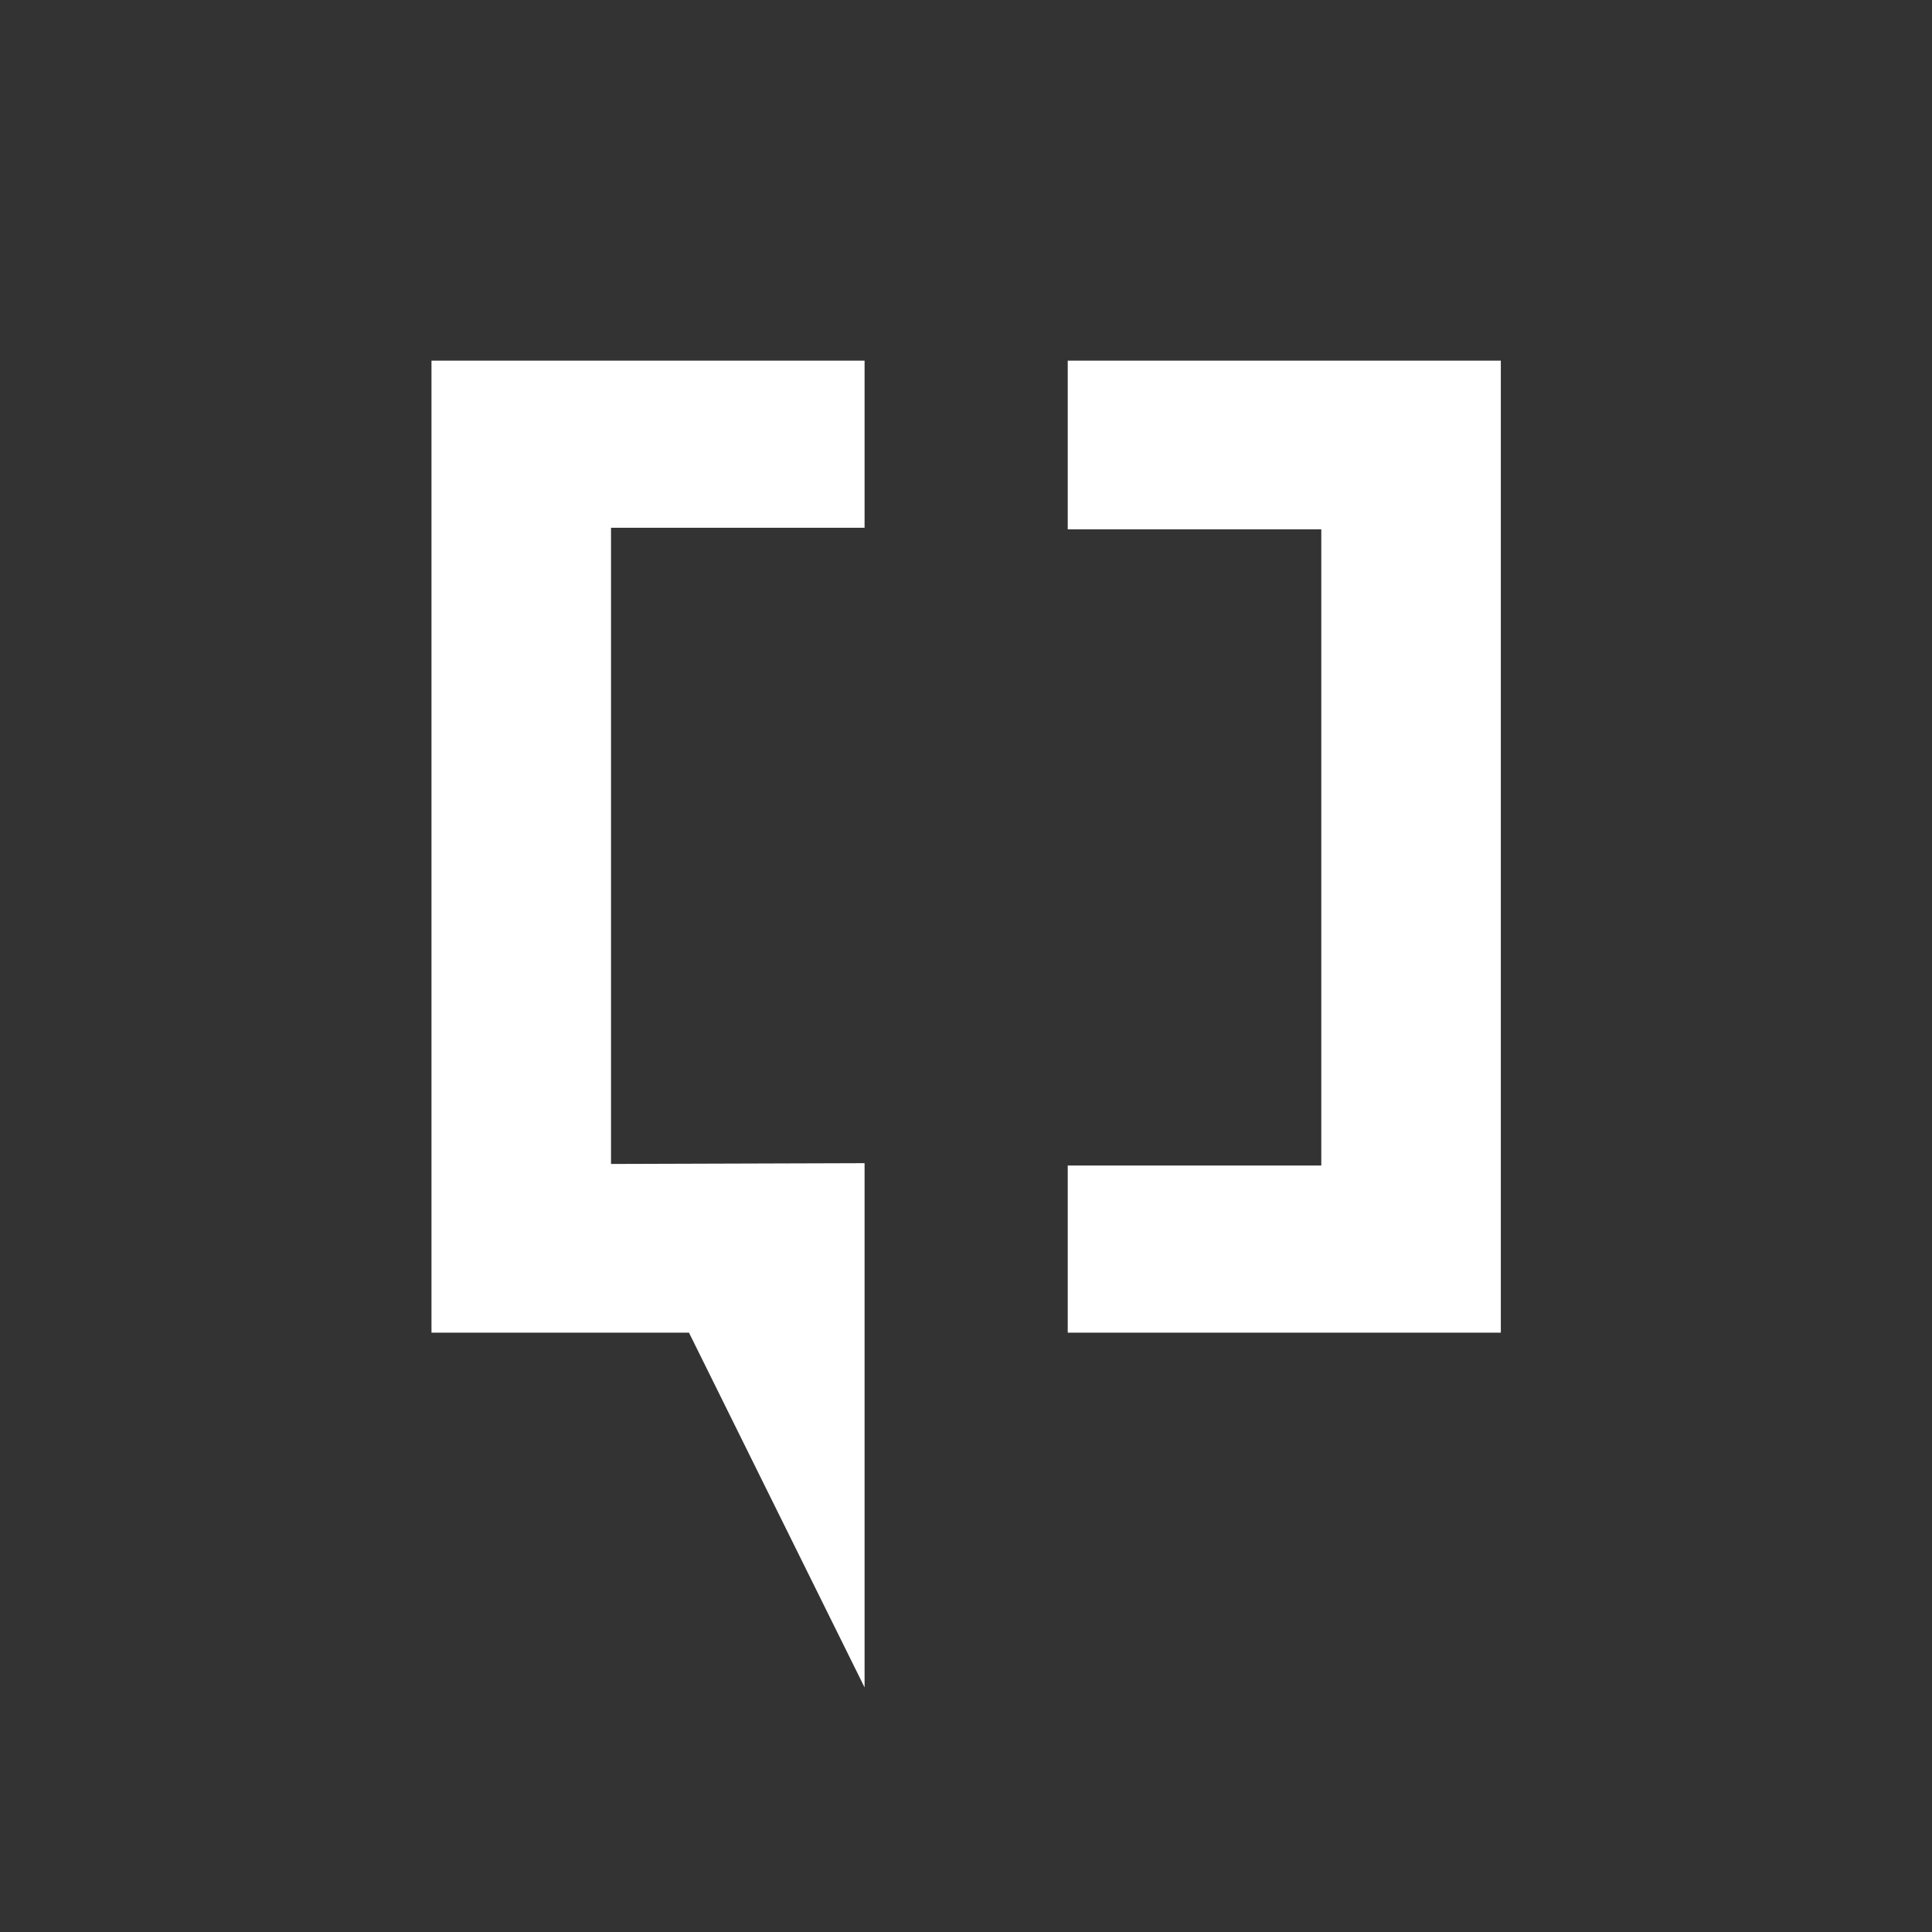 <svg width="300" height="300" viewBox="0 0 300 300" fill="none" xmlns="http://www.w3.org/2000/svg">
<rect x="0" y="0" width="300" height="300" fill="#333333" stroke="none"/>
<path d="M165.798 82.196V56H233.049V206.935H165.798V180.983H205.17V82.196H165.798Z" fill="white"/>
<path d="M134.251 81.951V56H67V206.935H106.984L134.251 262.021V180.616L94.879 180.739V81.951H134.251Z" fill="white"/>
</svg>
